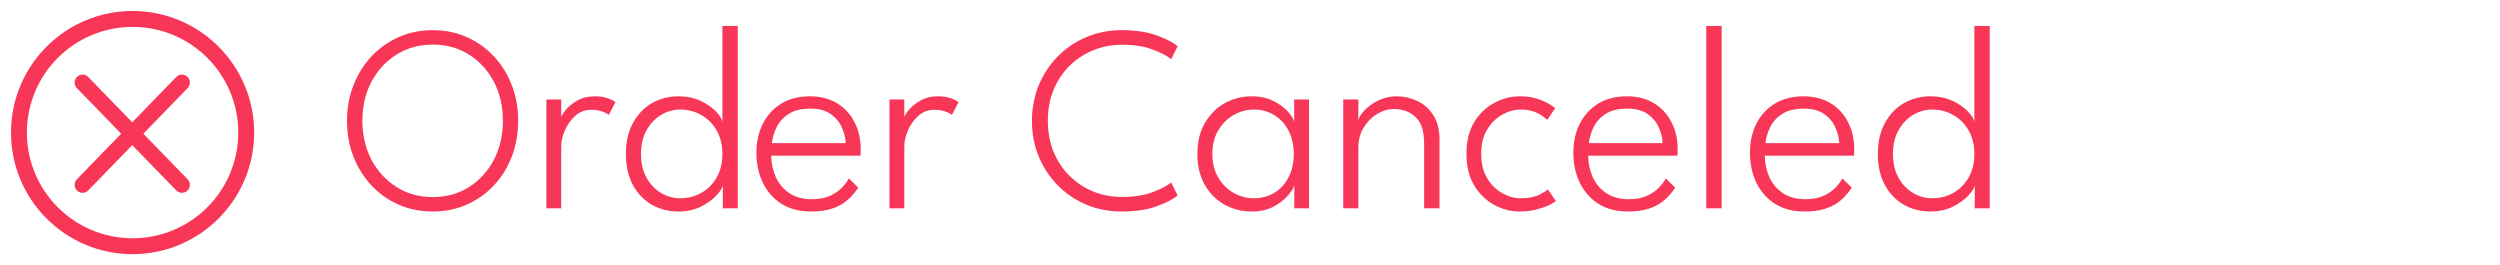 <svg width="132" height="14" viewBox="0 0 132 14" fill="none" xmlns="http://www.w3.org/2000/svg">
<path d="M19.134 6.373C19.134 7.134 19.293 7.82 19.61 8.431C19.932 9.038 20.373 9.518 20.933 9.873C21.493 10.228 22.132 10.405 22.851 10.405C23.574 10.405 24.214 10.228 24.769 9.873C25.324 9.518 25.761 9.038 26.078 8.431C26.395 7.82 26.554 7.134 26.554 6.373C26.554 5.612 26.395 4.929 26.078 4.322C25.761 3.715 25.324 3.237 24.769 2.887C24.214 2.532 23.574 2.355 22.851 2.355C22.132 2.355 21.493 2.532 20.933 2.887C20.373 3.237 19.932 3.715 19.61 4.322C19.293 4.929 19.134 5.612 19.134 6.373ZM18.322 6.373C18.322 5.701 18.436 5.076 18.665 4.497C18.894 3.914 19.211 3.405 19.617 2.971C20.028 2.537 20.508 2.199 21.059 1.956C21.61 1.713 22.207 1.592 22.851 1.592C23.5 1.592 24.097 1.713 24.643 1.956C25.189 2.199 25.665 2.537 26.071 2.971C26.482 3.405 26.799 3.914 27.023 4.497C27.247 5.076 27.359 5.701 27.359 6.373C27.359 7.05 27.247 7.68 27.023 8.263C26.804 8.842 26.489 9.35 26.078 9.789C25.672 10.223 25.194 10.561 24.643 10.804C24.097 11.047 23.5 11.168 22.851 11.168C22.198 11.168 21.596 11.047 21.045 10.804C20.494 10.561 20.016 10.223 19.61 9.789C19.204 9.35 18.887 8.842 18.658 8.263C18.434 7.68 18.322 7.05 18.322 6.373ZM29.633 11H28.849V5.253H29.633V6.289H29.598C29.616 6.168 29.7 6.014 29.849 5.827C30.003 5.636 30.211 5.465 30.473 5.316C30.734 5.162 31.042 5.085 31.396 5.085C31.667 5.085 31.898 5.12 32.09 5.19C32.285 5.255 32.421 5.323 32.495 5.393L32.145 6.072C32.085 6.011 31.971 5.951 31.802 5.89C31.639 5.829 31.441 5.799 31.207 5.799C30.886 5.799 30.605 5.906 30.367 6.121C30.134 6.336 29.952 6.592 29.822 6.891C29.695 7.185 29.633 7.456 29.633 7.703V11ZM35.825 11.168C35.307 11.168 34.838 11.049 34.418 10.811C33.998 10.568 33.664 10.221 33.417 9.768C33.17 9.311 33.046 8.765 33.046 8.13C33.046 7.495 33.17 6.952 33.417 6.499C33.664 6.042 33.998 5.692 34.418 5.449C34.838 5.206 35.307 5.085 35.825 5.085C36.269 5.085 36.66 5.167 37.001 5.33C37.342 5.493 37.612 5.682 37.813 5.897C38.014 6.107 38.123 6.289 38.142 6.443V1.368H38.954V11H38.163V9.796C38.13 9.945 38.011 10.127 37.806 10.342C37.605 10.557 37.335 10.748 36.994 10.916C36.654 11.084 36.264 11.168 35.825 11.168ZM35.923 10.468C36.329 10.468 36.7 10.372 37.036 10.181C37.372 9.99 37.641 9.719 37.841 9.369C38.042 9.019 38.142 8.606 38.142 8.13C38.142 7.654 38.042 7.241 37.841 6.891C37.641 6.541 37.372 6.27 37.036 6.079C36.7 5.883 36.329 5.785 35.923 5.785C35.559 5.785 35.218 5.881 34.901 6.072C34.589 6.259 34.334 6.527 34.138 6.877C33.942 7.227 33.844 7.645 33.844 8.13C33.844 8.615 33.942 9.033 34.138 9.383C34.334 9.733 34.589 10.001 34.901 10.188C35.218 10.375 35.559 10.468 35.923 10.468ZM40.722 8.221C40.727 8.622 40.806 8.998 40.961 9.348C41.119 9.698 41.357 9.98 41.675 10.195C41.992 10.41 42.391 10.517 42.871 10.517C43.264 10.517 43.59 10.454 43.852 10.328C44.117 10.197 44.328 10.048 44.481 9.88C44.64 9.707 44.752 9.553 44.818 9.418L45.315 9.908C45.142 10.174 44.941 10.403 44.712 10.594C44.489 10.781 44.222 10.923 43.914 11.021C43.611 11.119 43.249 11.168 42.83 11.168C42.218 11.168 41.696 11.033 41.261 10.762C40.832 10.487 40.503 10.113 40.275 9.642C40.05 9.171 39.938 8.641 39.938 8.053C39.938 7.493 40.05 6.989 40.275 6.541C40.498 6.093 40.821 5.738 41.24 5.477C41.665 5.216 42.176 5.085 42.773 5.085C43.315 5.085 43.784 5.204 44.181 5.442C44.582 5.68 44.892 6.011 45.111 6.436C45.336 6.856 45.447 7.346 45.447 7.906C45.447 7.948 45.445 8.002 45.441 8.067C45.441 8.132 45.438 8.184 45.434 8.221H40.722ZM44.65 7.556C44.645 7.304 44.582 7.038 44.461 6.758C44.344 6.473 44.15 6.233 43.88 6.037C43.614 5.836 43.247 5.736 42.781 5.736C42.295 5.736 41.908 5.834 41.618 6.03C41.334 6.221 41.126 6.457 40.995 6.737C40.865 7.017 40.785 7.29 40.758 7.556H44.65ZM47.748 11H46.964V5.253H47.748V6.289H47.713C47.731 6.168 47.815 6.014 47.965 5.827C48.119 5.636 48.326 5.465 48.588 5.316C48.849 5.162 49.157 5.085 49.512 5.085C49.782 5.085 50.013 5.12 50.205 5.19C50.401 5.255 50.536 5.323 50.611 5.393L50.261 6.072C50.2 6.011 50.086 5.951 49.918 5.89C49.754 5.829 49.556 5.799 49.323 5.799C49.001 5.799 48.721 5.906 48.483 6.121C48.249 6.336 48.067 6.592 47.937 6.891C47.811 7.185 47.748 7.456 47.748 7.703V11ZM59.239 10.398C59.883 10.398 60.429 10.312 60.877 10.139C61.33 9.966 61.649 9.798 61.836 9.635L62.179 10.314C61.978 10.501 61.619 10.69 61.101 10.881C60.588 11.072 59.967 11.168 59.239 11.168C58.558 11.168 57.928 11.047 57.349 10.804C56.775 10.557 56.273 10.216 55.844 9.782C55.415 9.343 55.081 8.837 54.843 8.263C54.605 7.684 54.486 7.061 54.486 6.394C54.486 5.727 54.603 5.104 54.836 4.525C55.074 3.942 55.408 3.431 55.837 2.992C56.266 2.553 56.77 2.21 57.349 1.963C57.928 1.716 58.558 1.592 59.239 1.592C59.967 1.592 60.588 1.688 61.101 1.879C61.619 2.07 61.978 2.259 62.179 2.446L61.836 3.125C61.649 2.962 61.33 2.794 60.877 2.621C60.429 2.448 59.883 2.362 59.239 2.362C58.698 2.362 58.191 2.46 57.72 2.656C57.249 2.847 56.833 3.12 56.474 3.475C56.115 3.83 55.832 4.254 55.627 4.749C55.426 5.239 55.326 5.78 55.326 6.373C55.326 6.97 55.426 7.516 55.627 8.011C55.832 8.506 56.115 8.93 56.474 9.285C56.833 9.64 57.249 9.915 57.72 10.111C58.191 10.302 58.698 10.398 59.239 10.398ZM68.339 11V9.796C68.306 9.922 68.196 10.095 68.01 10.314C67.828 10.533 67.573 10.732 67.247 10.909C66.925 11.082 66.542 11.168 66.099 11.168C65.581 11.168 65.102 11.049 64.664 10.811C64.23 10.568 63.88 10.221 63.614 9.768C63.352 9.311 63.222 8.765 63.222 8.13C63.222 7.495 63.352 6.952 63.614 6.499C63.88 6.042 64.23 5.692 64.664 5.449C65.102 5.206 65.581 5.085 66.099 5.085C66.542 5.085 66.925 5.169 67.247 5.337C67.569 5.5 67.823 5.689 68.01 5.904C68.201 6.119 68.308 6.298 68.332 6.443V5.253H69.116V11H68.339ZM64.013 8.13C64.013 8.615 64.118 9.033 64.328 9.383C64.538 9.733 64.808 10.001 65.14 10.188C65.476 10.375 65.828 10.468 66.197 10.468C66.603 10.468 66.964 10.372 67.282 10.181C67.599 9.99 67.849 9.719 68.031 9.369C68.217 9.019 68.311 8.606 68.311 8.13C68.311 7.654 68.217 7.241 68.031 6.891C67.849 6.541 67.599 6.27 67.282 6.079C66.964 5.883 66.603 5.785 66.197 5.785C65.828 5.785 65.476 5.881 65.14 6.072C64.808 6.259 64.538 6.527 64.328 6.877C64.118 7.227 64.013 7.645 64.013 8.13ZM73.751 5.085C74.115 5.085 74.47 5.164 74.815 5.323C75.16 5.477 75.445 5.724 75.669 6.065C75.893 6.401 76.005 6.837 76.005 7.374V11H75.193V7.563C75.193 6.924 75.044 6.464 74.745 6.184C74.447 5.899 74.064 5.757 73.597 5.757C73.289 5.757 72.99 5.846 72.701 6.023C72.416 6.2 72.181 6.443 71.994 6.751C71.812 7.059 71.721 7.404 71.721 7.787V11H70.923V5.253H71.721V6.359C71.754 6.196 71.864 6.016 72.05 5.82C72.242 5.619 72.484 5.447 72.778 5.302C73.077 5.157 73.401 5.085 73.751 5.085ZM80.292 10.468C80.703 10.468 81.031 10.405 81.279 10.279C81.526 10.148 81.678 10.057 81.734 10.006L82.154 10.622C82.117 10.65 82.011 10.711 81.839 10.804C81.666 10.893 81.442 10.974 81.167 11.049C80.896 11.128 80.588 11.168 80.243 11.168C79.781 11.168 79.335 11.054 78.906 10.825C78.477 10.596 78.122 10.256 77.842 9.803C77.567 9.35 77.429 8.79 77.429 8.123C77.429 7.451 77.567 6.891 77.842 6.443C78.122 5.99 78.477 5.652 78.906 5.428C79.335 5.199 79.781 5.085 80.243 5.085C80.588 5.085 80.891 5.127 81.153 5.211C81.414 5.295 81.629 5.388 81.797 5.491C81.965 5.594 82.07 5.668 82.112 5.715L81.699 6.324C81.657 6.287 81.578 6.226 81.461 6.142C81.349 6.053 81.195 5.972 80.999 5.897C80.803 5.822 80.567 5.785 80.292 5.785C79.96 5.785 79.634 5.876 79.312 6.058C78.99 6.24 78.724 6.506 78.514 6.856C78.308 7.201 78.206 7.624 78.206 8.123C78.206 8.622 78.308 9.047 78.514 9.397C78.724 9.747 78.99 10.013 79.312 10.195C79.634 10.377 79.96 10.468 80.292 10.468ZM83.857 8.221C83.862 8.622 83.941 8.998 84.095 9.348C84.254 9.698 84.492 9.98 84.809 10.195C85.127 10.41 85.526 10.517 86.006 10.517C86.398 10.517 86.725 10.454 86.986 10.328C87.252 10.197 87.462 10.048 87.616 9.88C87.775 9.707 87.887 9.553 87.952 9.418L88.449 9.908C88.277 10.174 88.076 10.403 87.847 10.594C87.623 10.781 87.357 10.923 87.049 11.021C86.746 11.119 86.384 11.168 85.964 11.168C85.353 11.168 84.83 11.033 84.396 10.762C83.967 10.487 83.638 10.113 83.409 9.642C83.185 9.171 83.073 8.641 83.073 8.053C83.073 7.493 83.185 6.989 83.409 6.541C83.633 6.093 83.955 5.738 84.375 5.477C84.8 5.216 85.311 5.085 85.908 5.085C86.45 5.085 86.919 5.204 87.315 5.442C87.717 5.68 88.027 6.011 88.246 6.436C88.47 6.856 88.582 7.346 88.582 7.906C88.582 7.948 88.58 8.002 88.575 8.067C88.575 8.132 88.573 8.184 88.568 8.221H83.857ZM87.784 7.556C87.78 7.304 87.717 7.038 87.595 6.758C87.479 6.473 87.285 6.233 87.014 6.037C86.748 5.836 86.382 5.736 85.915 5.736C85.43 5.736 85.043 5.834 84.753 6.03C84.469 6.221 84.261 6.457 84.13 6.737C84 7.017 83.92 7.29 83.892 7.556H87.784ZM90.903 11H90.091V1.368H90.903V11ZM93.181 8.221C93.186 8.622 93.266 8.998 93.419 9.348C93.578 9.698 93.816 9.98 94.133 10.195C94.451 10.41 94.85 10.517 95.331 10.517C95.722 10.517 96.049 10.454 96.311 10.328C96.576 10.197 96.787 10.048 96.941 9.88C97.099 9.707 97.211 9.553 97.276 9.418L97.773 9.908C97.601 10.174 97.4 10.403 97.171 10.594C96.948 10.781 96.681 10.923 96.374 11.021C96.07 11.119 95.709 11.168 95.288 11.168C94.677 11.168 94.154 11.033 93.721 10.762C93.291 10.487 92.962 10.113 92.734 9.642C92.51 9.171 92.397 8.641 92.397 8.053C92.397 7.493 92.51 6.989 92.734 6.541C92.957 6.093 93.279 5.738 93.7 5.477C94.124 5.216 94.635 5.085 95.233 5.085C95.774 5.085 96.243 5.204 96.639 5.442C97.041 5.68 97.351 6.011 97.57 6.436C97.794 6.856 97.906 7.346 97.906 7.906C97.906 7.948 97.904 8.002 97.9 8.067C97.9 8.132 97.897 8.184 97.892 8.221H93.181ZM97.109 7.556C97.104 7.304 97.041 7.038 96.919 6.758C96.803 6.473 96.609 6.233 96.338 6.037C96.073 5.836 95.706 5.736 95.24 5.736C94.754 5.736 94.367 5.834 94.078 6.03C93.793 6.221 93.585 6.457 93.454 6.737C93.324 7.017 93.245 7.29 93.216 7.556H97.109ZM101.929 11.168C101.411 11.168 100.942 11.049 100.522 10.811C100.102 10.568 99.768 10.221 99.521 9.768C99.273 9.311 99.15 8.765 99.15 8.13C99.15 7.495 99.273 6.952 99.521 6.499C99.768 6.042 100.102 5.692 100.522 5.449C100.942 5.206 101.411 5.085 101.929 5.085C102.372 5.085 102.764 5.167 103.105 5.33C103.445 5.493 103.716 5.682 103.917 5.897C104.117 6.107 104.227 6.289 104.246 6.443V1.368H105.058V11H104.267V9.796C104.234 9.945 104.115 10.127 103.91 10.342C103.709 10.557 103.438 10.748 103.098 10.916C102.757 11.084 102.367 11.168 101.929 11.168ZM102.027 10.468C102.433 10.468 102.804 10.372 103.14 10.181C103.476 9.99 103.744 9.719 103.945 9.369C104.145 9.019 104.246 8.606 104.246 8.13C104.246 7.654 104.145 7.241 103.945 6.891C103.744 6.541 103.476 6.27 103.14 6.079C102.804 5.883 102.433 5.785 102.027 5.785C101.663 5.785 101.322 5.881 101.005 6.072C100.692 6.259 100.438 6.527 100.242 6.877C100.046 7.227 99.948 7.645 99.948 8.13C99.948 8.615 100.046 9.033 100.242 9.383C100.438 9.733 100.692 10.001 101.005 10.188C101.322 10.375 101.663 10.468 102.027 10.468Z" fill="#F83758"/>
<path d="M4.36 9.76L6.983 7.06L9.606 4.36" stroke="#F83758" stroke-width="0.84" stroke-linecap="round" stroke-linejoin="round"/>
<path d="M4.36 4.36L6.983 7.06L9.606 9.76" stroke="#F83758" stroke-width="0.84" stroke-linecap="round" stroke-linejoin="round"/>
<path d="M7 13C10.314 13 13 10.314 13 7C13 3.686 10.314 1 7 1C3.686 1 1 3.686 1 7C1 10.314 3.686 13 7 13Z" stroke="#F83758" stroke-width="0.84" stroke-linecap="round" stroke-linejoin="round"/>
</svg>
